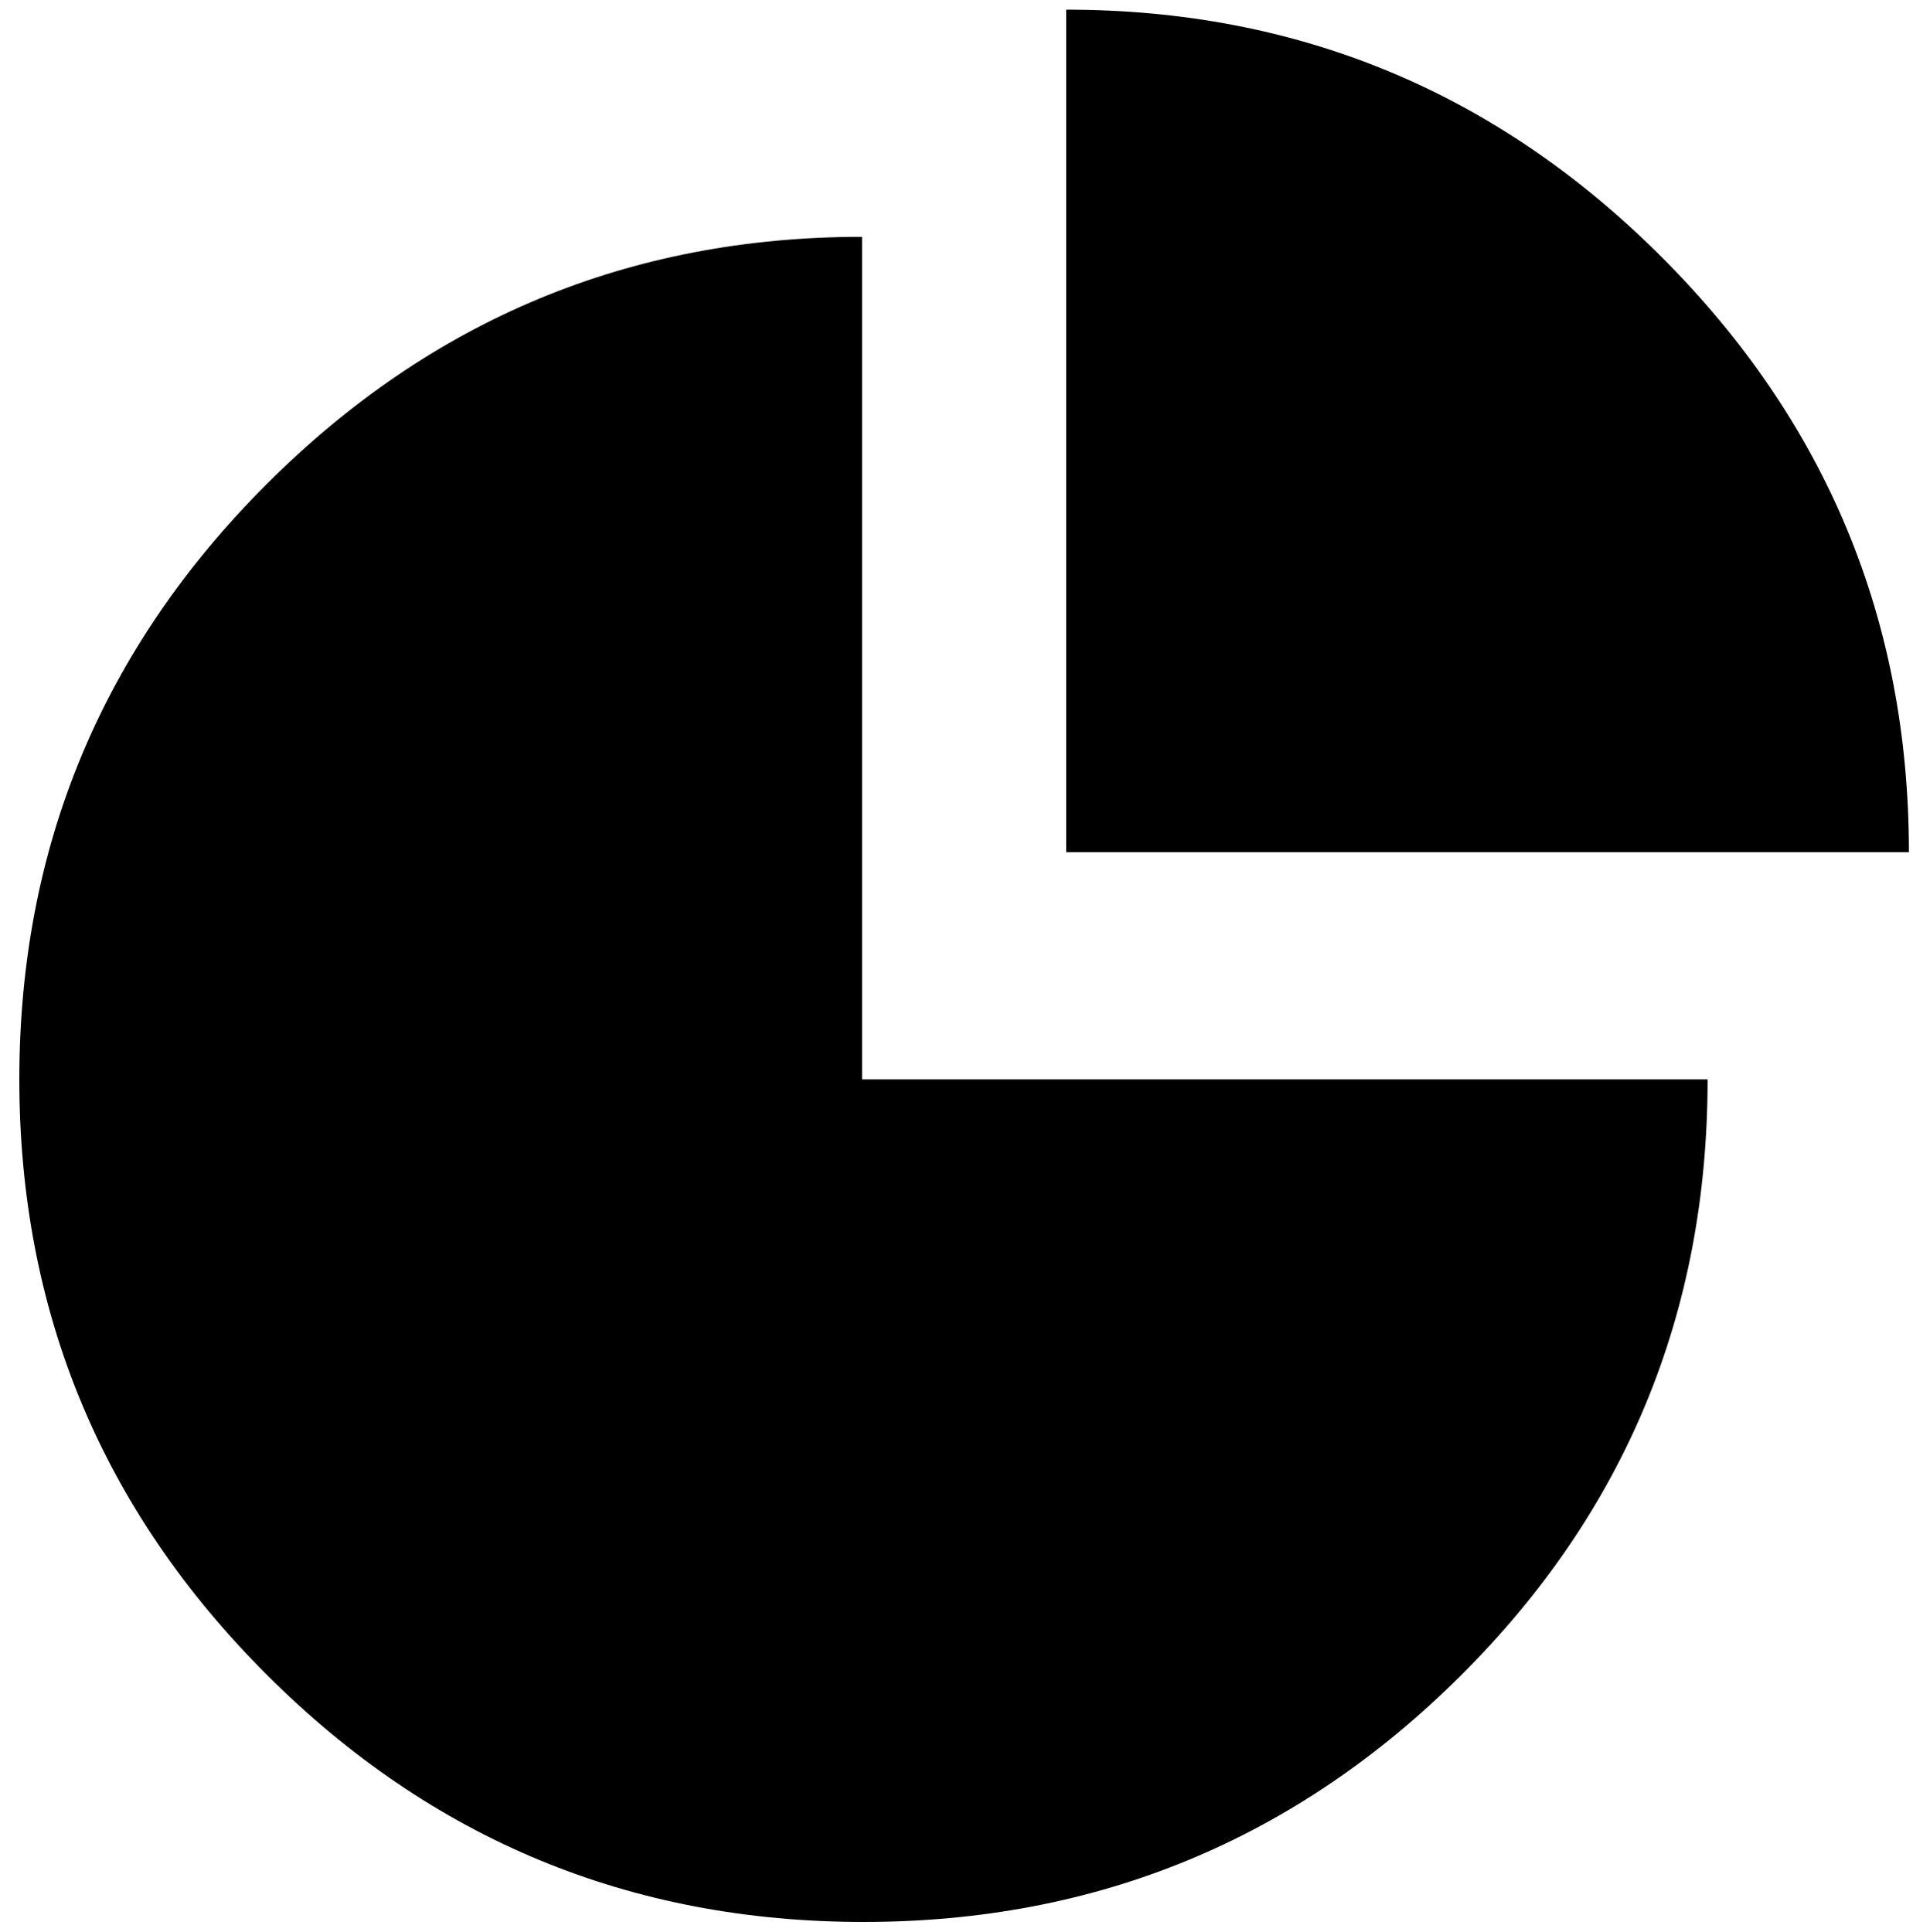 <?xml version="1.0" standalone="no"?>
<!DOCTYPE svg PUBLIC "-//W3C//DTD SVG 1.1//EN" "http://www.w3.org/Graphics/SVG/1.1/DTD/svg11.dtd" >
<svg xmlns="http://www.w3.org/2000/svg" xmlns:xlink="http://www.w3.org/1999/xlink" version="1.1" viewBox="-10 0 999 1000">
   <path fill="currentColor"
d="M873.88 558.805q0 181.624 -128.03 308.909q-128.03 127.286 -308.91 127.286t-308.909 -128.03q-128.03 -128.03 -128.03 -308.165v0q0 -180.136 128.03 -308.166q128.029 -128.03 308.165 -128.03v436.196h437.685zM541.895 5q180.136 0 308.165 128.03
q128.03 128.029 128.03 308.165h-436.195v-436.195z" />
</svg>
